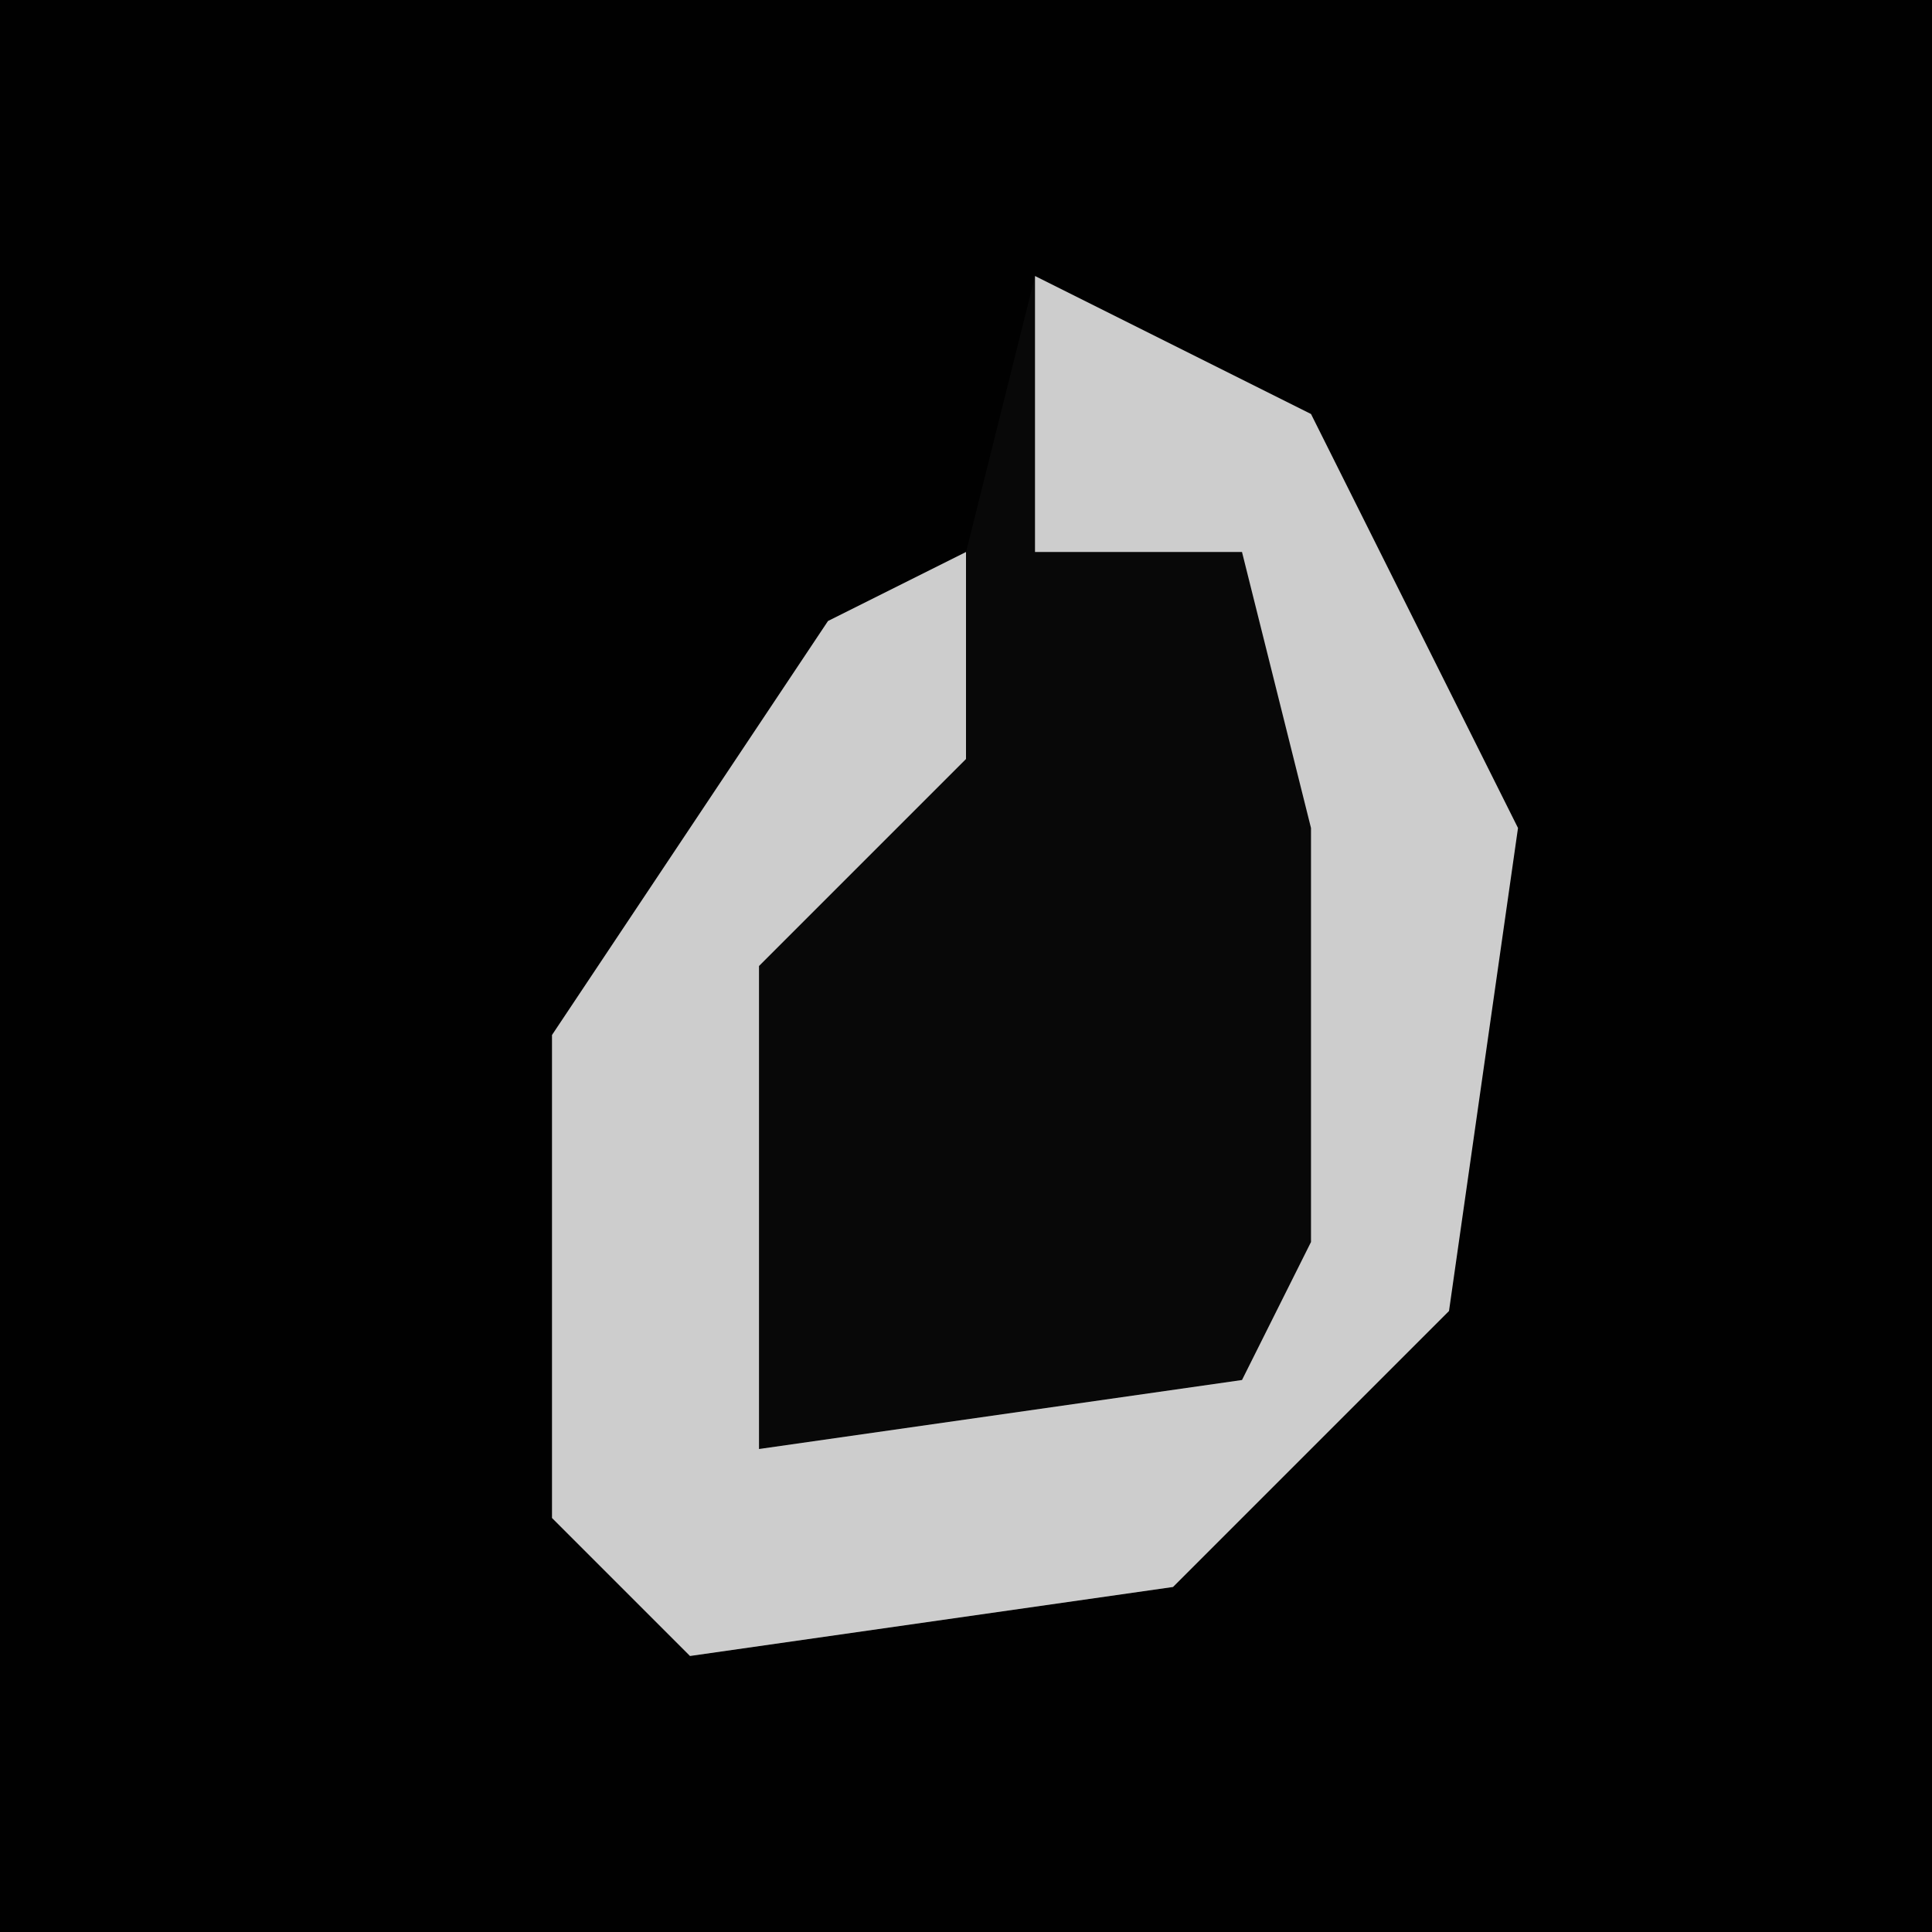 <?xml version="1.0" encoding="UTF-8"?>
<svg version="1.1" xmlns="http://www.w3.org/2000/svg" width="28" height="28">
<path d="M0,0 L28,0 L28,28 L0,28 Z " fill="#010101" transform="translate(0,0)"/>
<path d="M0,0 L4,2 L7,8 L6,15 L2,19 L-5,20 L-7,18 L-7,11 L-3,5 L-1,4 Z " fill="#080808" transform="translate(15,4)"/>
<path d="M0,0 L4,2 L7,8 L6,15 L2,19 L-5,20 L-7,18 L-7,11 L-3,5 L-1,4 L-1,7 L-4,10 L-4,17 L3,16 L4,14 L4,8 L3,4 L0,4 Z " fill="#CDCDCD" transform="translate(15,4)"/>
</svg>
